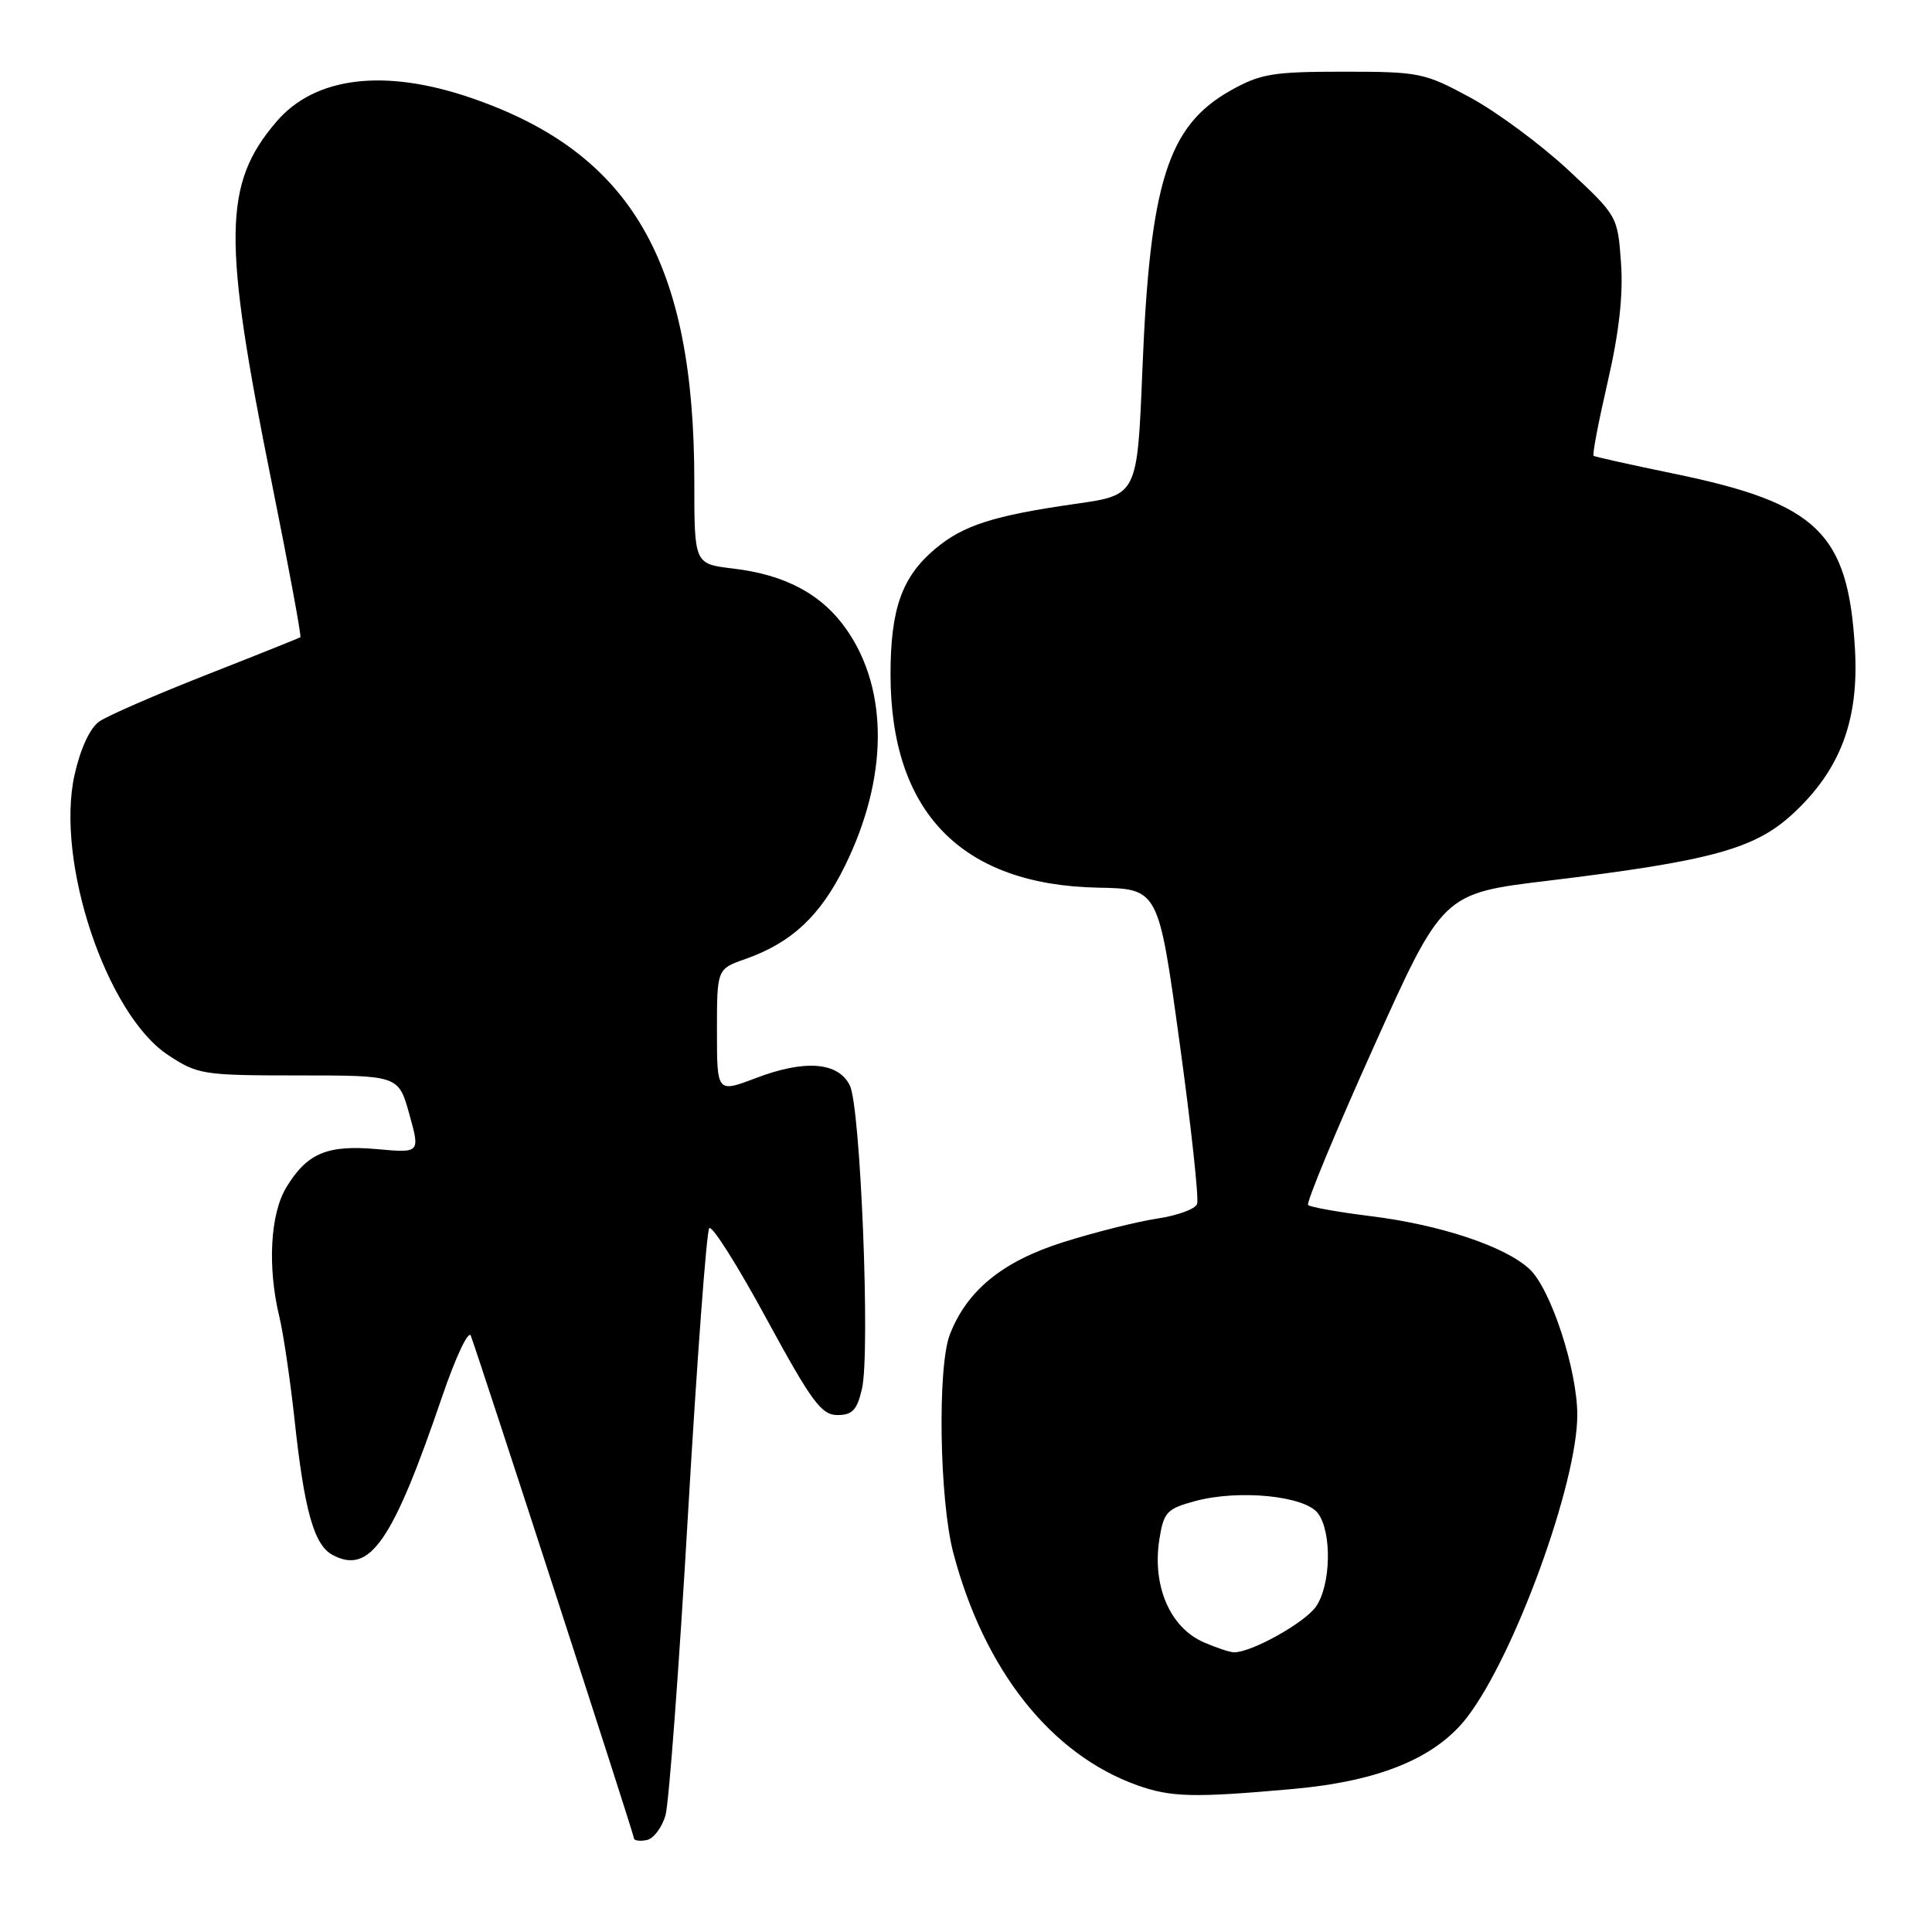 <?xml version="1.0" encoding="UTF-8" standalone="no"?>
<!DOCTYPE svg PUBLIC "-//W3C//DTD SVG 1.1//EN" "http://www.w3.org/Graphics/SVG/1.1/DTD/svg11.dtd" >
<svg xmlns="http://www.w3.org/2000/svg" xmlns:xlink="http://www.w3.org/1999/xlink" version="1.1" viewBox="0 0 256 256">
 <g >
 <path fill="currentColor"
d=" M 88.19 240.50 C 88.64 238.85 89.99 220.85 91.17 200.50 C 92.36 180.15 93.62 163.16 93.98 162.74 C 94.34 162.31 97.75 167.71 101.56 174.74 C 107.55 185.75 108.84 187.50 110.96 187.50 C 112.95 187.50 113.57 186.83 114.22 184.00 C 115.33 179.15 114.03 146.70 112.61 143.83 C 111.07 140.72 106.67 140.37 100.15 142.85 C 95.00 144.81 95.00 144.81 95.00 136.60 C 95.00 128.40 95.00 128.40 98.75 127.08 C 104.89 124.92 108.70 121.36 111.95 114.75 C 117.67 103.13 117.77 91.52 112.23 83.50 C 108.96 78.77 104.12 76.16 97.10 75.33 C 92.00 74.72 92.00 74.72 92.00 63.82 C 92.00 34.66 83.66 20.28 62.50 13.00 C 50.98 9.03 41.75 10.14 36.63 16.12 C 29.57 24.37 29.47 31.57 35.99 63.87 C 38.25 75.07 39.96 84.33 39.80 84.44 C 39.63 84.55 34.02 86.80 27.32 89.43 C 20.63 92.06 14.24 94.84 13.14 95.61 C 11.92 96.47 10.65 99.21 9.88 102.67 C 7.32 114.10 14.08 134.38 22.26 139.79 C 26.19 142.39 26.87 142.50 39.58 142.50 C 52.81 142.50 52.81 142.50 54.24 147.64 C 55.67 152.78 55.67 152.78 50.00 152.27 C 43.38 151.67 40.71 152.78 37.95 157.31 C 35.80 160.84 35.42 167.89 37.02 174.50 C 37.55 176.70 38.44 182.75 39.01 187.94 C 40.32 200.16 41.60 204.72 44.07 206.04 C 49.01 208.68 52.02 204.33 58.60 185.02 C 60.39 179.78 62.09 176.18 62.39 177.00 C 63.97 181.39 84.00 243.08 84.00 243.57 C 84.00 243.89 84.76 244.00 85.68 243.82 C 86.60 243.65 87.73 242.15 88.19 240.50 Z  M 171.31 237.05 C 182.81 236.02 190.29 232.93 194.45 227.48 C 200.73 219.24 209.00 196.52 209.00 187.49 C 209.00 181.52 205.50 170.82 202.69 168.18 C 199.47 165.16 190.88 162.29 181.58 161.14 C 177.32 160.61 173.61 159.95 173.33 159.67 C 173.06 159.39 176.95 149.99 182.00 138.77 C 191.17 118.38 191.17 118.38 205.12 116.70 C 226.67 114.09 232.51 112.50 237.53 107.86 C 243.85 102.04 246.34 95.44 245.79 85.97 C 244.90 70.60 240.86 66.69 221.83 62.77 C 216.15 61.60 211.35 60.53 211.16 60.40 C 210.97 60.26 211.82 55.85 213.03 50.59 C 214.54 44.04 215.10 39.06 214.79 34.81 C 214.35 28.64 214.31 28.58 207.76 22.49 C 204.13 19.12 198.32 14.82 194.83 12.93 C 188.76 9.64 188.07 9.50 178.00 9.50 C 168.65 9.50 167.01 9.77 163.05 12.00 C 154.73 16.68 152.37 24.16 151.37 49.05 C 150.70 65.60 150.70 65.60 142.60 66.75 C 131.62 68.32 127.63 69.60 123.90 72.74 C 119.51 76.43 118.00 80.69 118.00 89.34 C 118.00 107.61 127.38 117.26 145.50 117.62 C 153.50 117.77 153.50 117.77 156.29 138.06 C 157.83 149.21 158.88 158.88 158.62 159.54 C 158.37 160.21 155.99 161.07 153.33 161.47 C 150.67 161.87 145.05 163.28 140.84 164.61 C 132.83 167.14 128.10 171.01 125.85 176.86 C 124.20 181.16 124.48 198.75 126.31 205.73 C 130.40 221.29 139.25 232.47 150.70 236.56 C 155.18 238.15 158.18 238.23 171.31 237.05 Z  M 159.50 217.61 C 155.02 215.66 152.64 210.11 153.63 203.92 C 154.20 200.36 154.62 199.91 158.37 198.90 C 164.19 197.33 172.95 198.21 174.65 200.54 C 176.51 203.07 176.35 210.06 174.37 212.89 C 172.85 215.05 165.79 218.98 163.50 218.94 C 162.95 218.93 161.15 218.33 159.50 217.61 Z "/>
</g>
</svg>